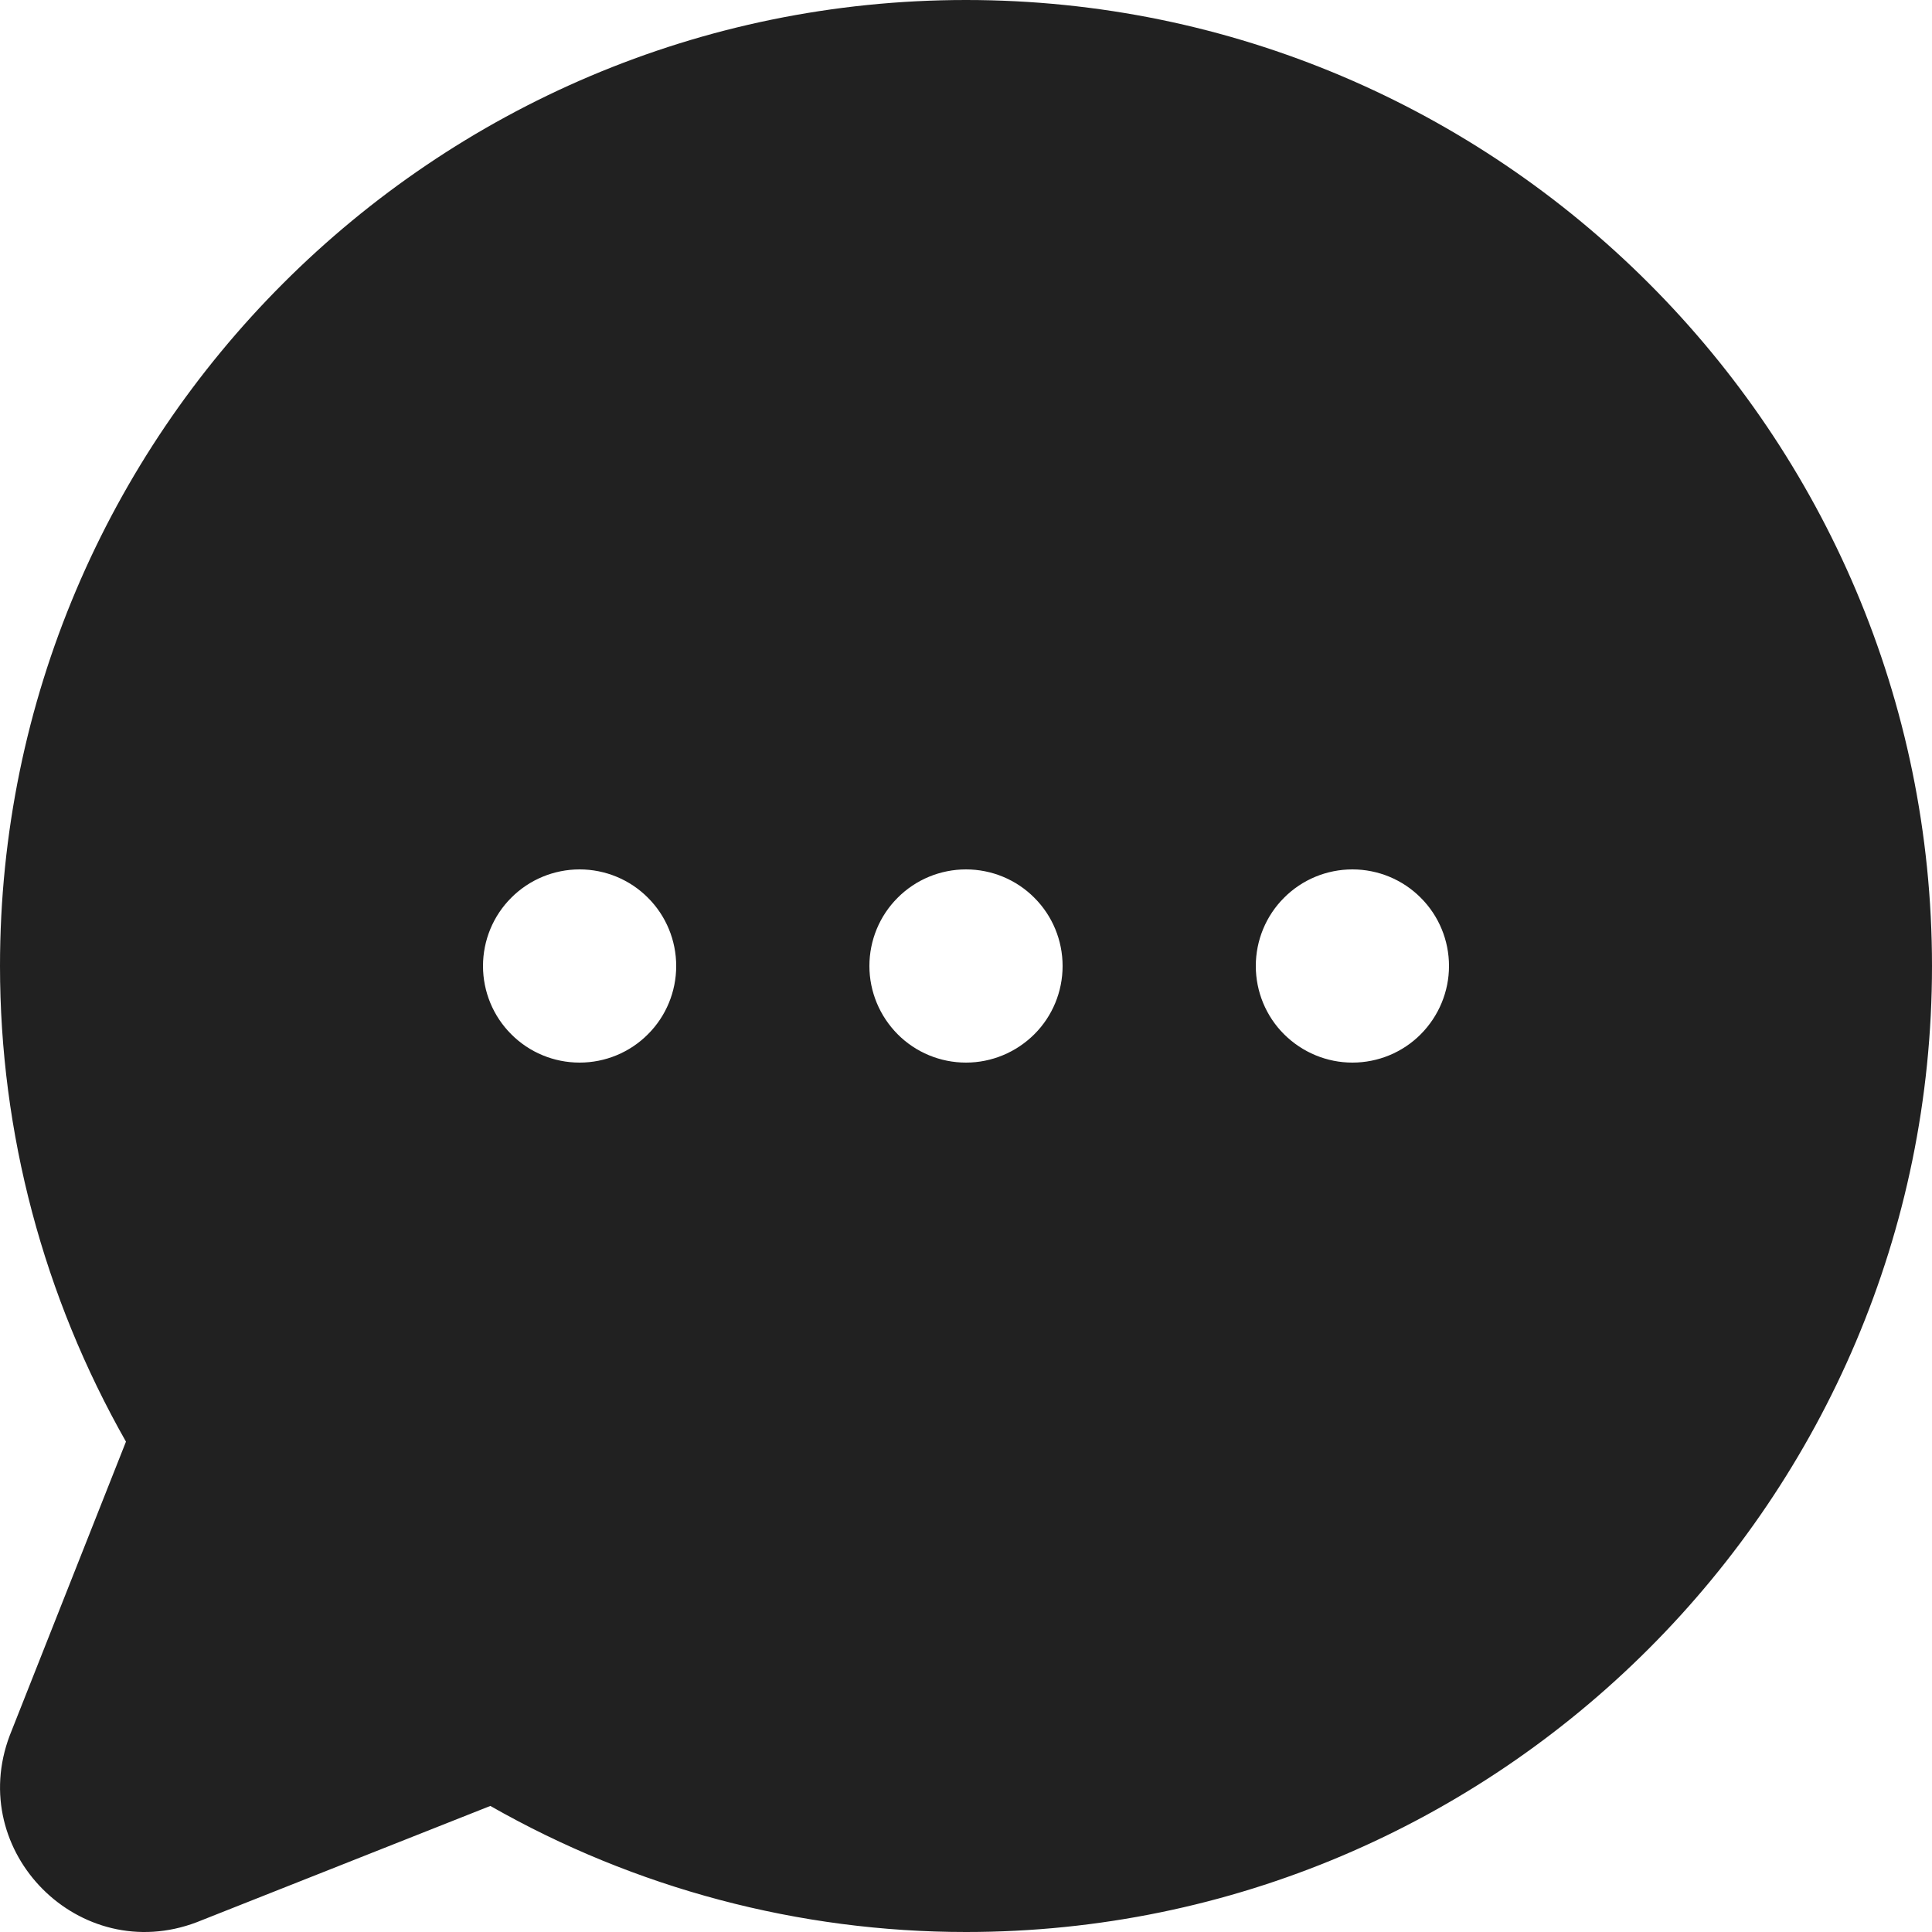 <svg xmlns="http://www.w3.org/2000/svg" width="20" height="20" viewBox="0 0 20 20" fill="none">
<path fill-rule="evenodd" clip-rule="evenodd" d="M10 0C4.486 0 0 4.486 0 10C0 11.728 0.45 13.42 1.304 14.924L0.101 17.965C-0.357 19.174 0.827 20.358 2.036 19.899L5.076 18.695C6.576 19.55 8.273 20 10 20C15.514 20 20 15.514 20 10C20 4.486 15.514 0 10 0ZM5.293 9.293C5.48 9.105 5.735 9 6 9C6.265 9 6.52 9.105 6.707 9.293C6.895 9.48 7 9.735 7 10C7 10.265 6.895 10.52 6.707 10.707C6.52 10.895 6.265 11 6 11C5.735 11 5.48 10.895 5.293 10.707C5.105 10.52 5 10.265 5 10C5 9.735 5.105 9.48 5.293 9.293ZM9.293 9.293C9.48 9.105 9.735 9 10 9C10.265 9 10.52 9.105 10.707 9.293C10.895 9.48 11 9.735 11 10C11 10.265 10.895 10.52 10.707 10.707C10.519 10.894 10.265 11 10 11C9.735 11 9.48 10.895 9.293 10.707C9.106 10.519 9 10.265 9 10C9 9.735 9.105 9.48 9.293 9.293ZM14 9C13.735 9 13.48 9.105 13.293 9.293C13.105 9.48 13 9.735 13 10C13 10.265 13.105 10.52 13.293 10.707C13.481 10.894 13.735 11 14 11C14.265 11 14.52 10.895 14.707 10.707C14.894 10.519 15 10.265 15 10C15 9.735 14.895 9.48 14.707 9.293C14.52 9.105 14.265 9 14 9Z" fill="#212121"/>
</svg>